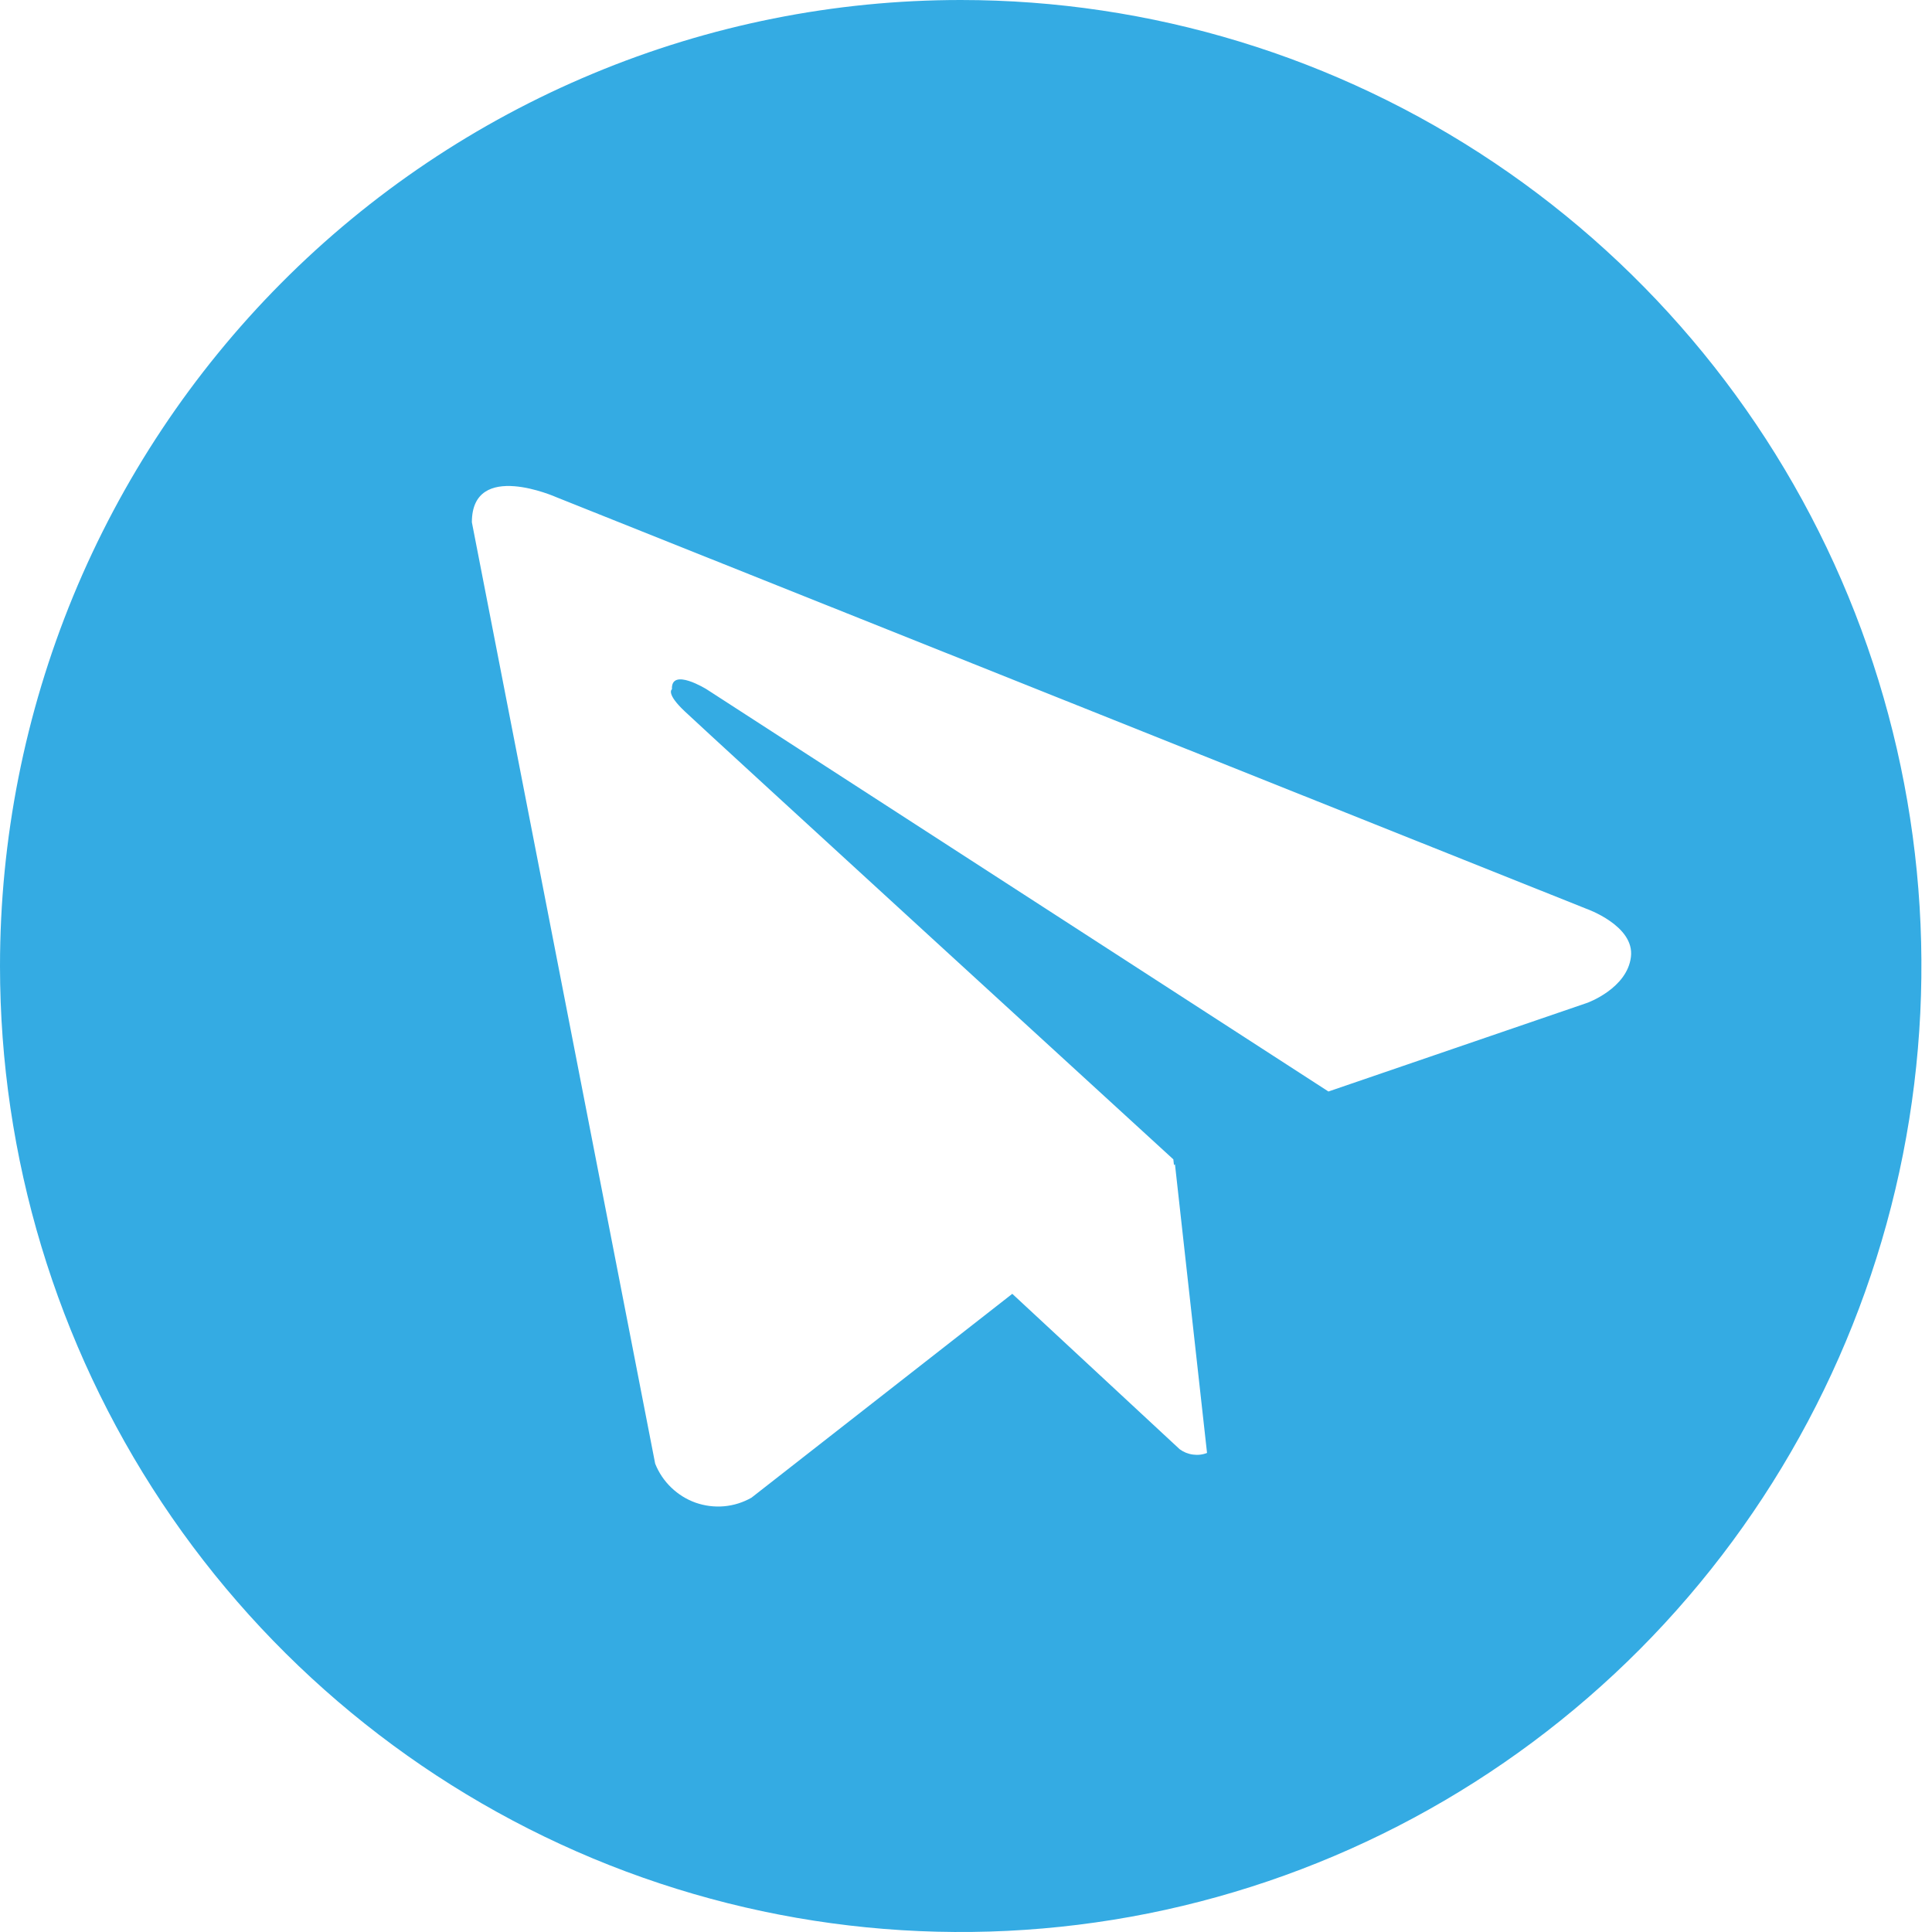 <svg width="25" height="25" viewBox="0 0 25 25" fill="none" xmlns="http://www.w3.org/2000/svg">
<path d="M12.431 0C14.89 0 17.294 0.733 19.338 2.107C21.382 3.48 22.976 5.432 23.917 7.716C24.858 10.001 25.104 12.514 24.624 14.939C24.144 17.363 22.96 19.591 21.222 21.339C19.483 23.087 17.268 24.277 14.857 24.76C12.445 25.242 9.946 24.995 7.674 24.049C5.403 23.102 3.461 21.5 2.095 19.445C0.729 17.389 0 14.972 0 12.5C0 10.858 0.322 9.233 0.946 7.716C1.571 6.2 2.487 4.822 3.641 3.661C4.795 2.5 6.166 1.58 7.674 0.952C9.182 0.323 10.799 0 12.431 0ZM8.478 18.94C8.525 19.057 8.595 19.162 8.686 19.249C8.776 19.336 8.884 19.403 9.002 19.445C9.12 19.486 9.245 19.502 9.37 19.491C9.494 19.48 9.615 19.442 9.724 19.38L13.099 16.742L15.265 18.753C15.315 18.79 15.374 18.814 15.436 18.822C15.498 18.831 15.56 18.824 15.619 18.801L15.204 15.065L15.191 15.076L15.183 15.002C15.183 15.002 9.11 9.443 8.862 9.206C8.611 8.97 8.695 8.919 8.695 8.919C8.68 8.631 9.143 8.919 9.143 8.919L17.19 14.124L20.541 12.976C20.541 12.976 21.055 12.791 21.104 12.383C21.155 11.977 20.524 11.758 20.524 11.758L7.202 6.435C7.202 6.435 6.106 5.945 6.106 6.758L8.478 18.94Z" fill="#34ABE3"/>
</svg>

